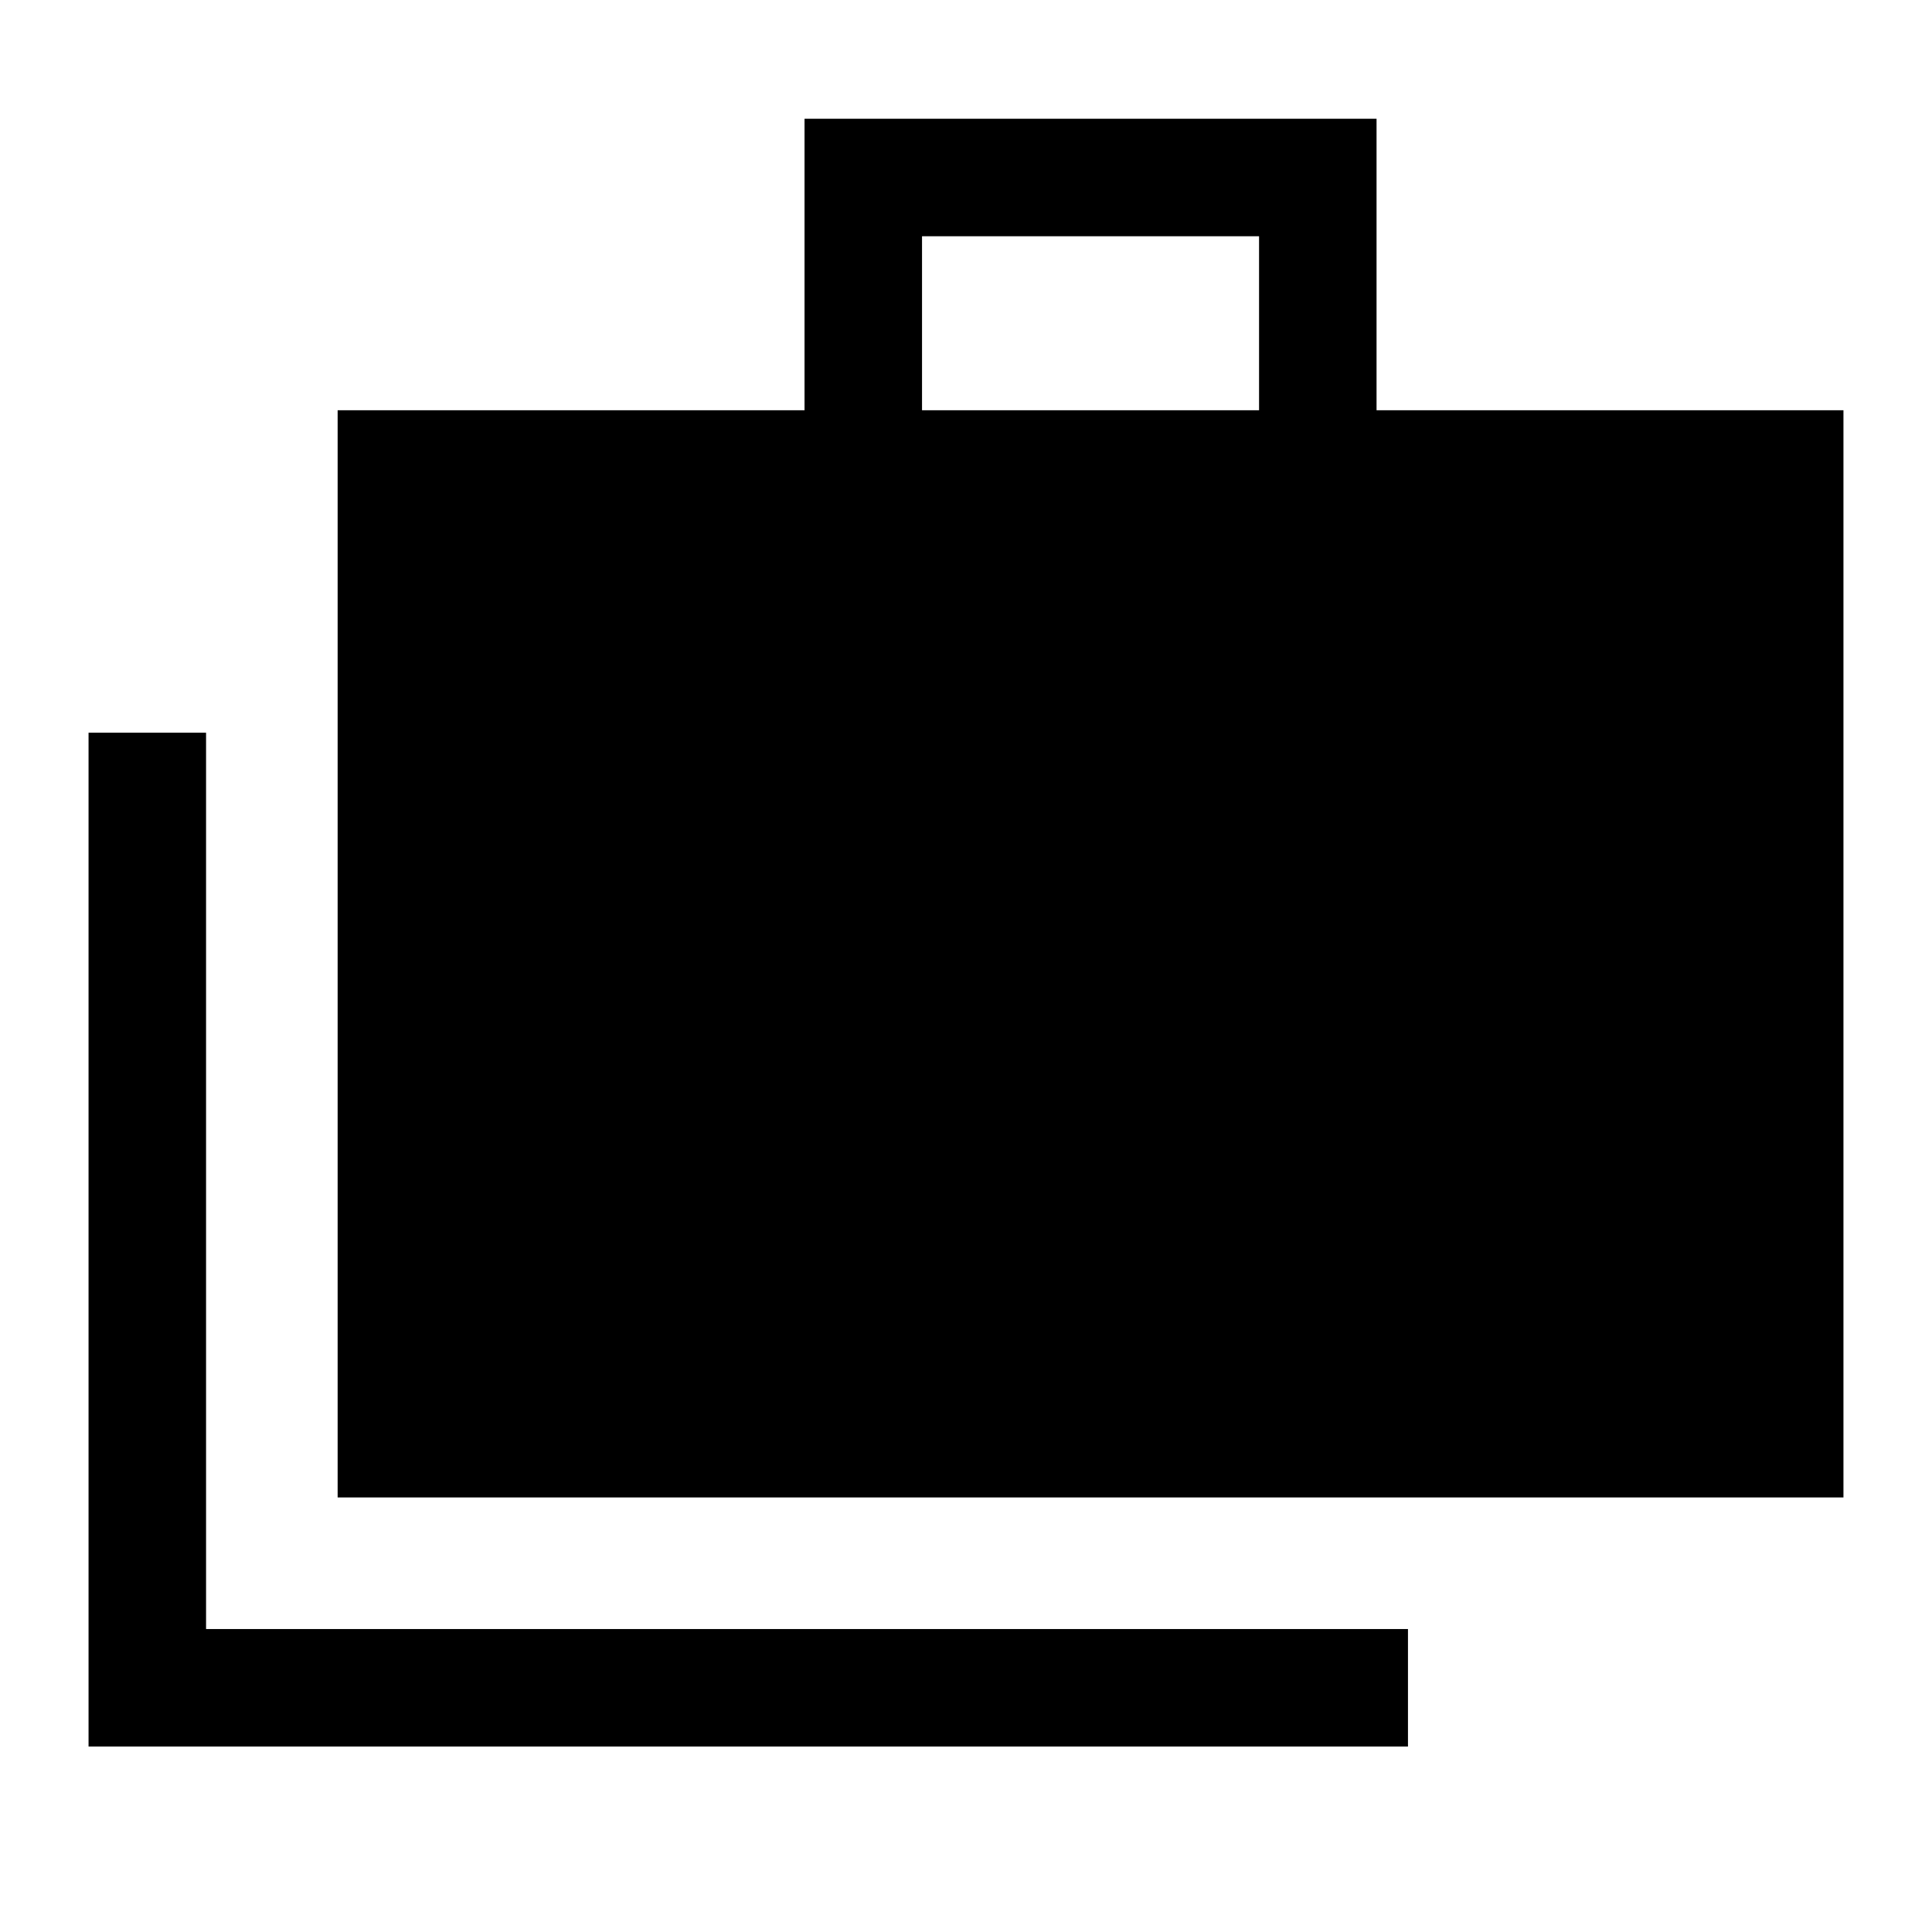 <svg xmlns="http://www.w3.org/2000/svg" height="48" viewBox="0 -960 960 960" width="48"><path d="M44-92.16v-503.76h58.39v445.38h597.22v58.38H44Zm123.77-123.77v-540.22h232V-901H684v144.85h232v540.22H167.77Zm290.38-540.22h167.47v-86.46H458.15v86.46Z"/></svg>